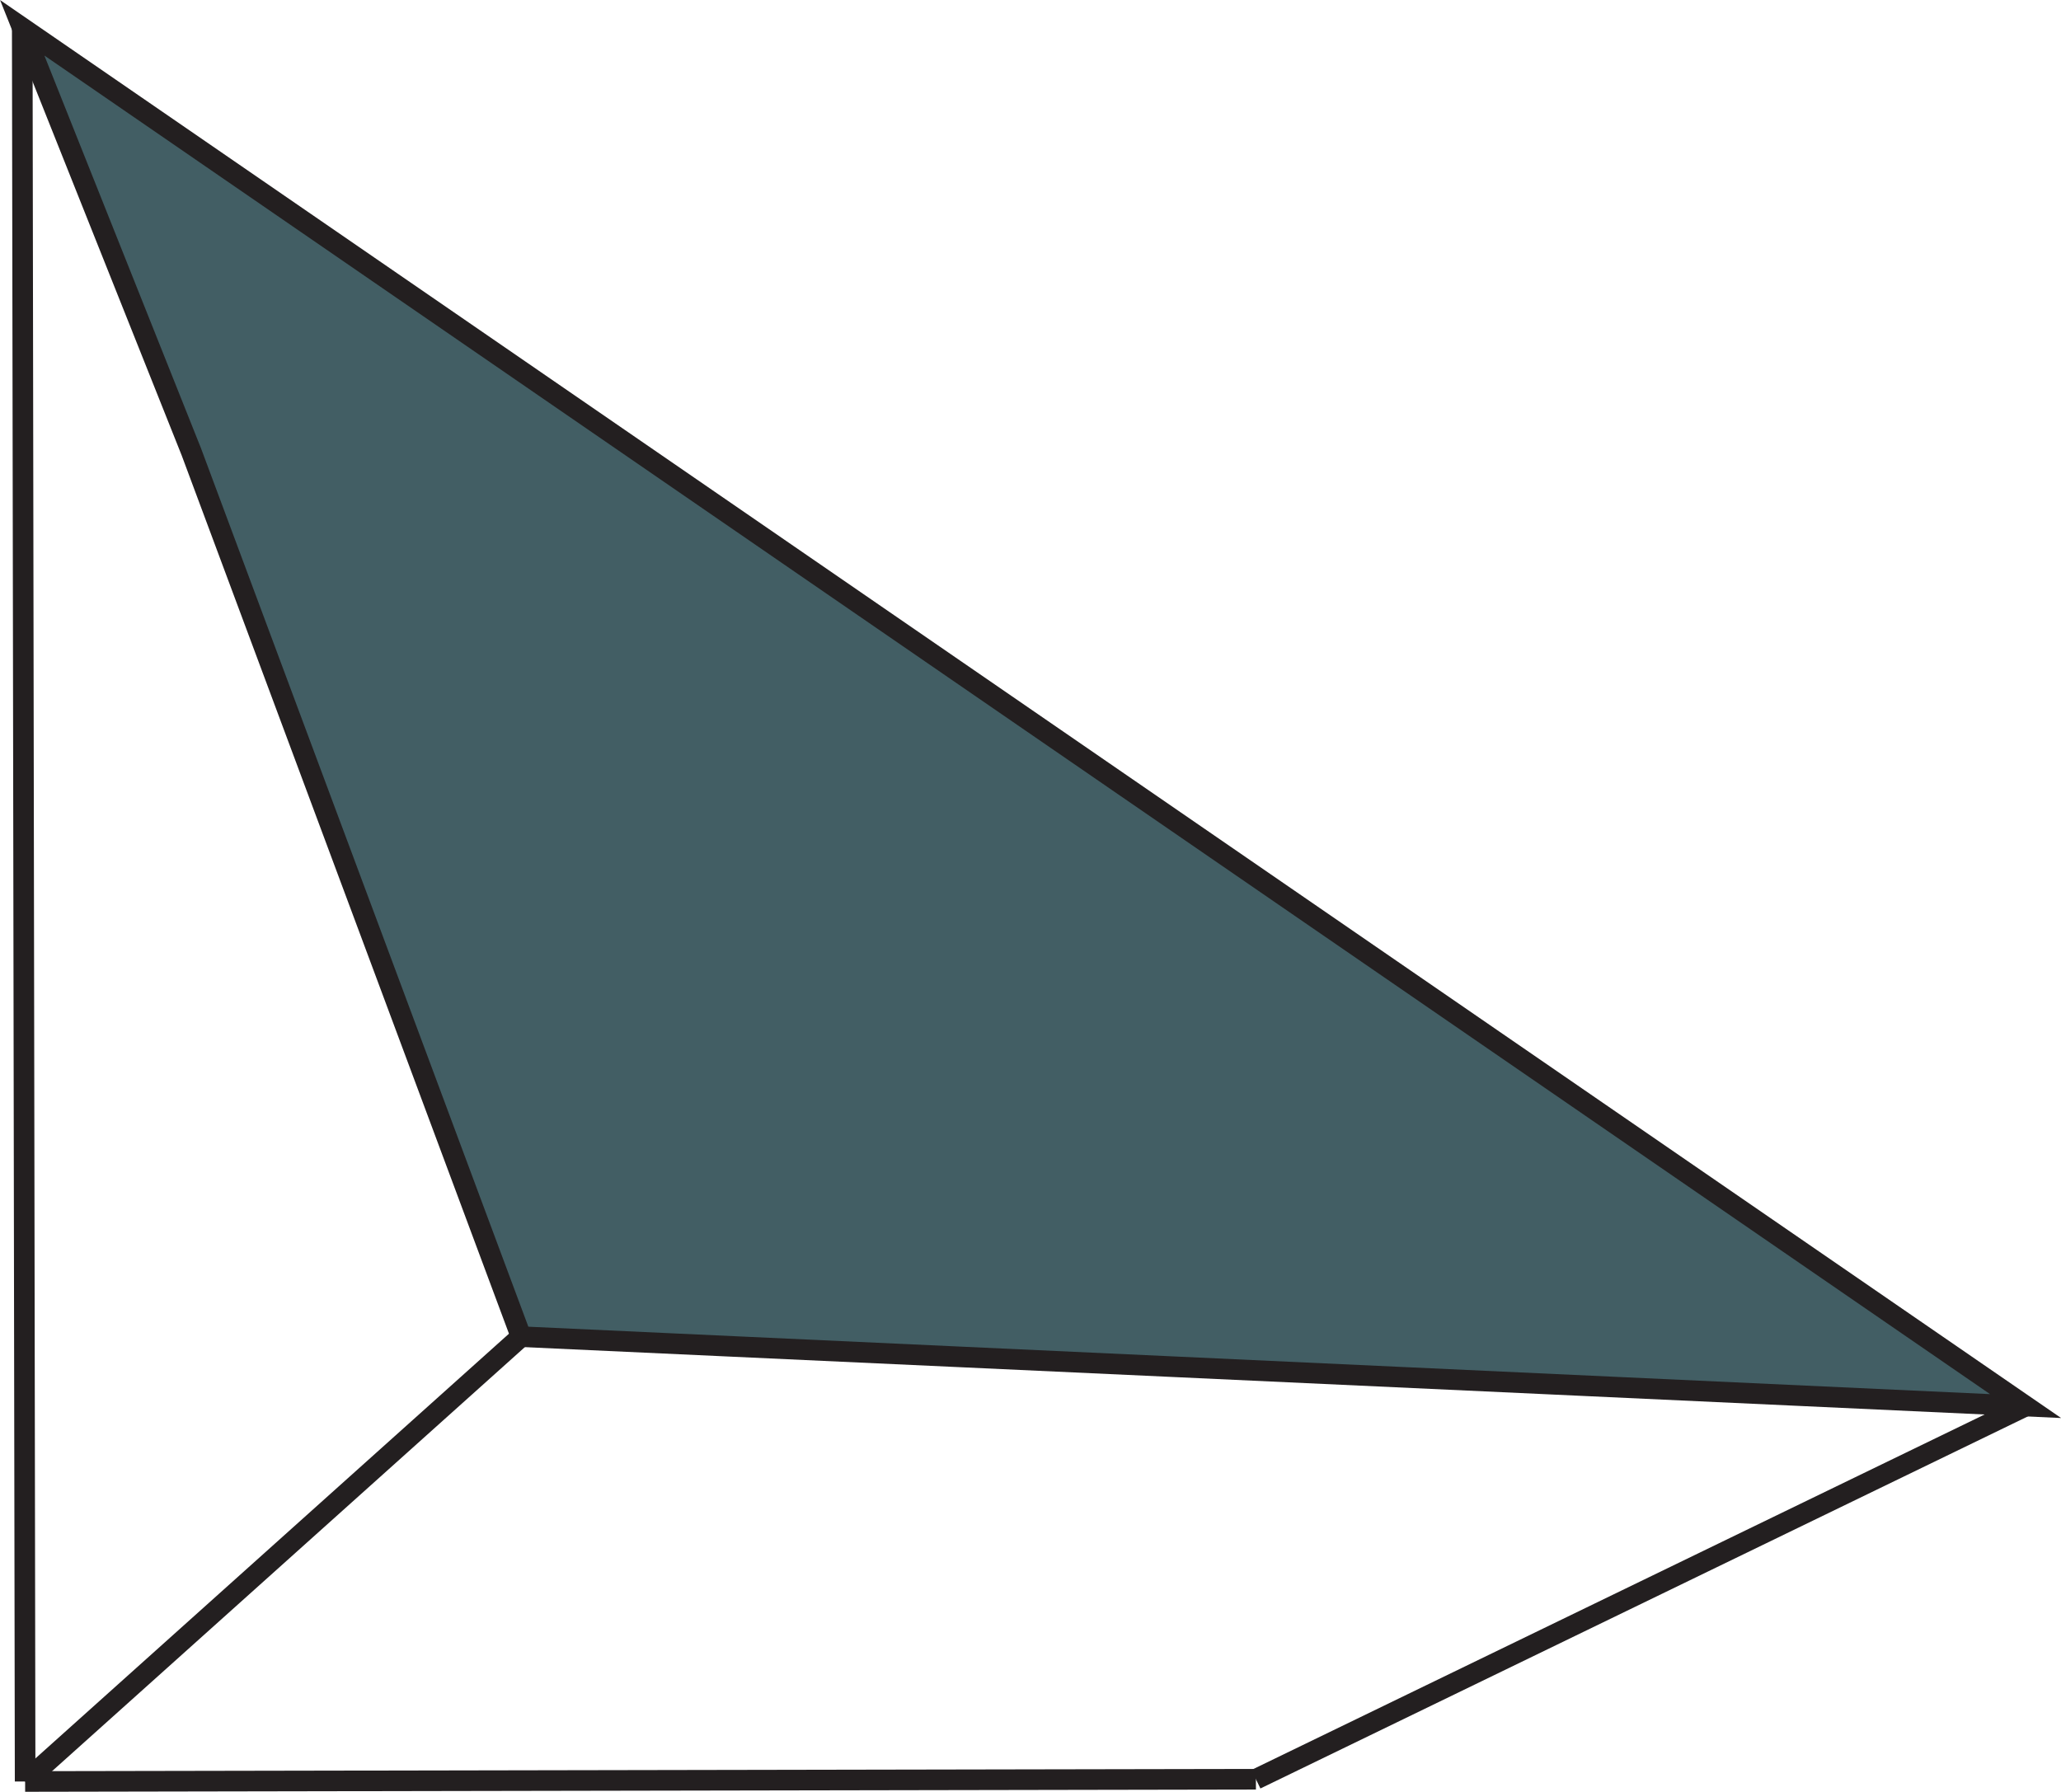 <?xml version="1.0" encoding="UTF-8"?>
<svg id="Layer_1" data-name="Layer 1" xmlns="http://www.w3.org/2000/svg" viewBox="0 0 100.07 87.01">
  <defs>
    <style>
      .cls-1 {
        fill: none;
      }

      .cls-1, .cls-2, .cls-3 {
        stroke: #231f20;
        stroke-miterlimit: 10;
      }

      .cls-2 {
        fill: #824f9f;
      }

      .cls-3 {
        fill: #425e64;
      }
    </style>
  </defs>
  <line class="cls-1" x1="60.98" y1="86.4" x2="1.22" y2="86.51"/>
  <line class="cls-1" x1="25.3" y1="64.91" x2="1.22" y2="86.51"/>
  <line class="cls-1" x1="1.22" y1="86.51" x2="1.08" y2="1.35"/>
  <line class="cls-2" x1="98.35" y1="68.28" x2="60.98" y2="86.4"/>
  <polygon class="cls-3" points="9.29 21.94 1.08 1.35 59.63 41.64 98.35 68.28 57.22 66.38 25.3 64.91 9.29 21.94"/>
</svg>